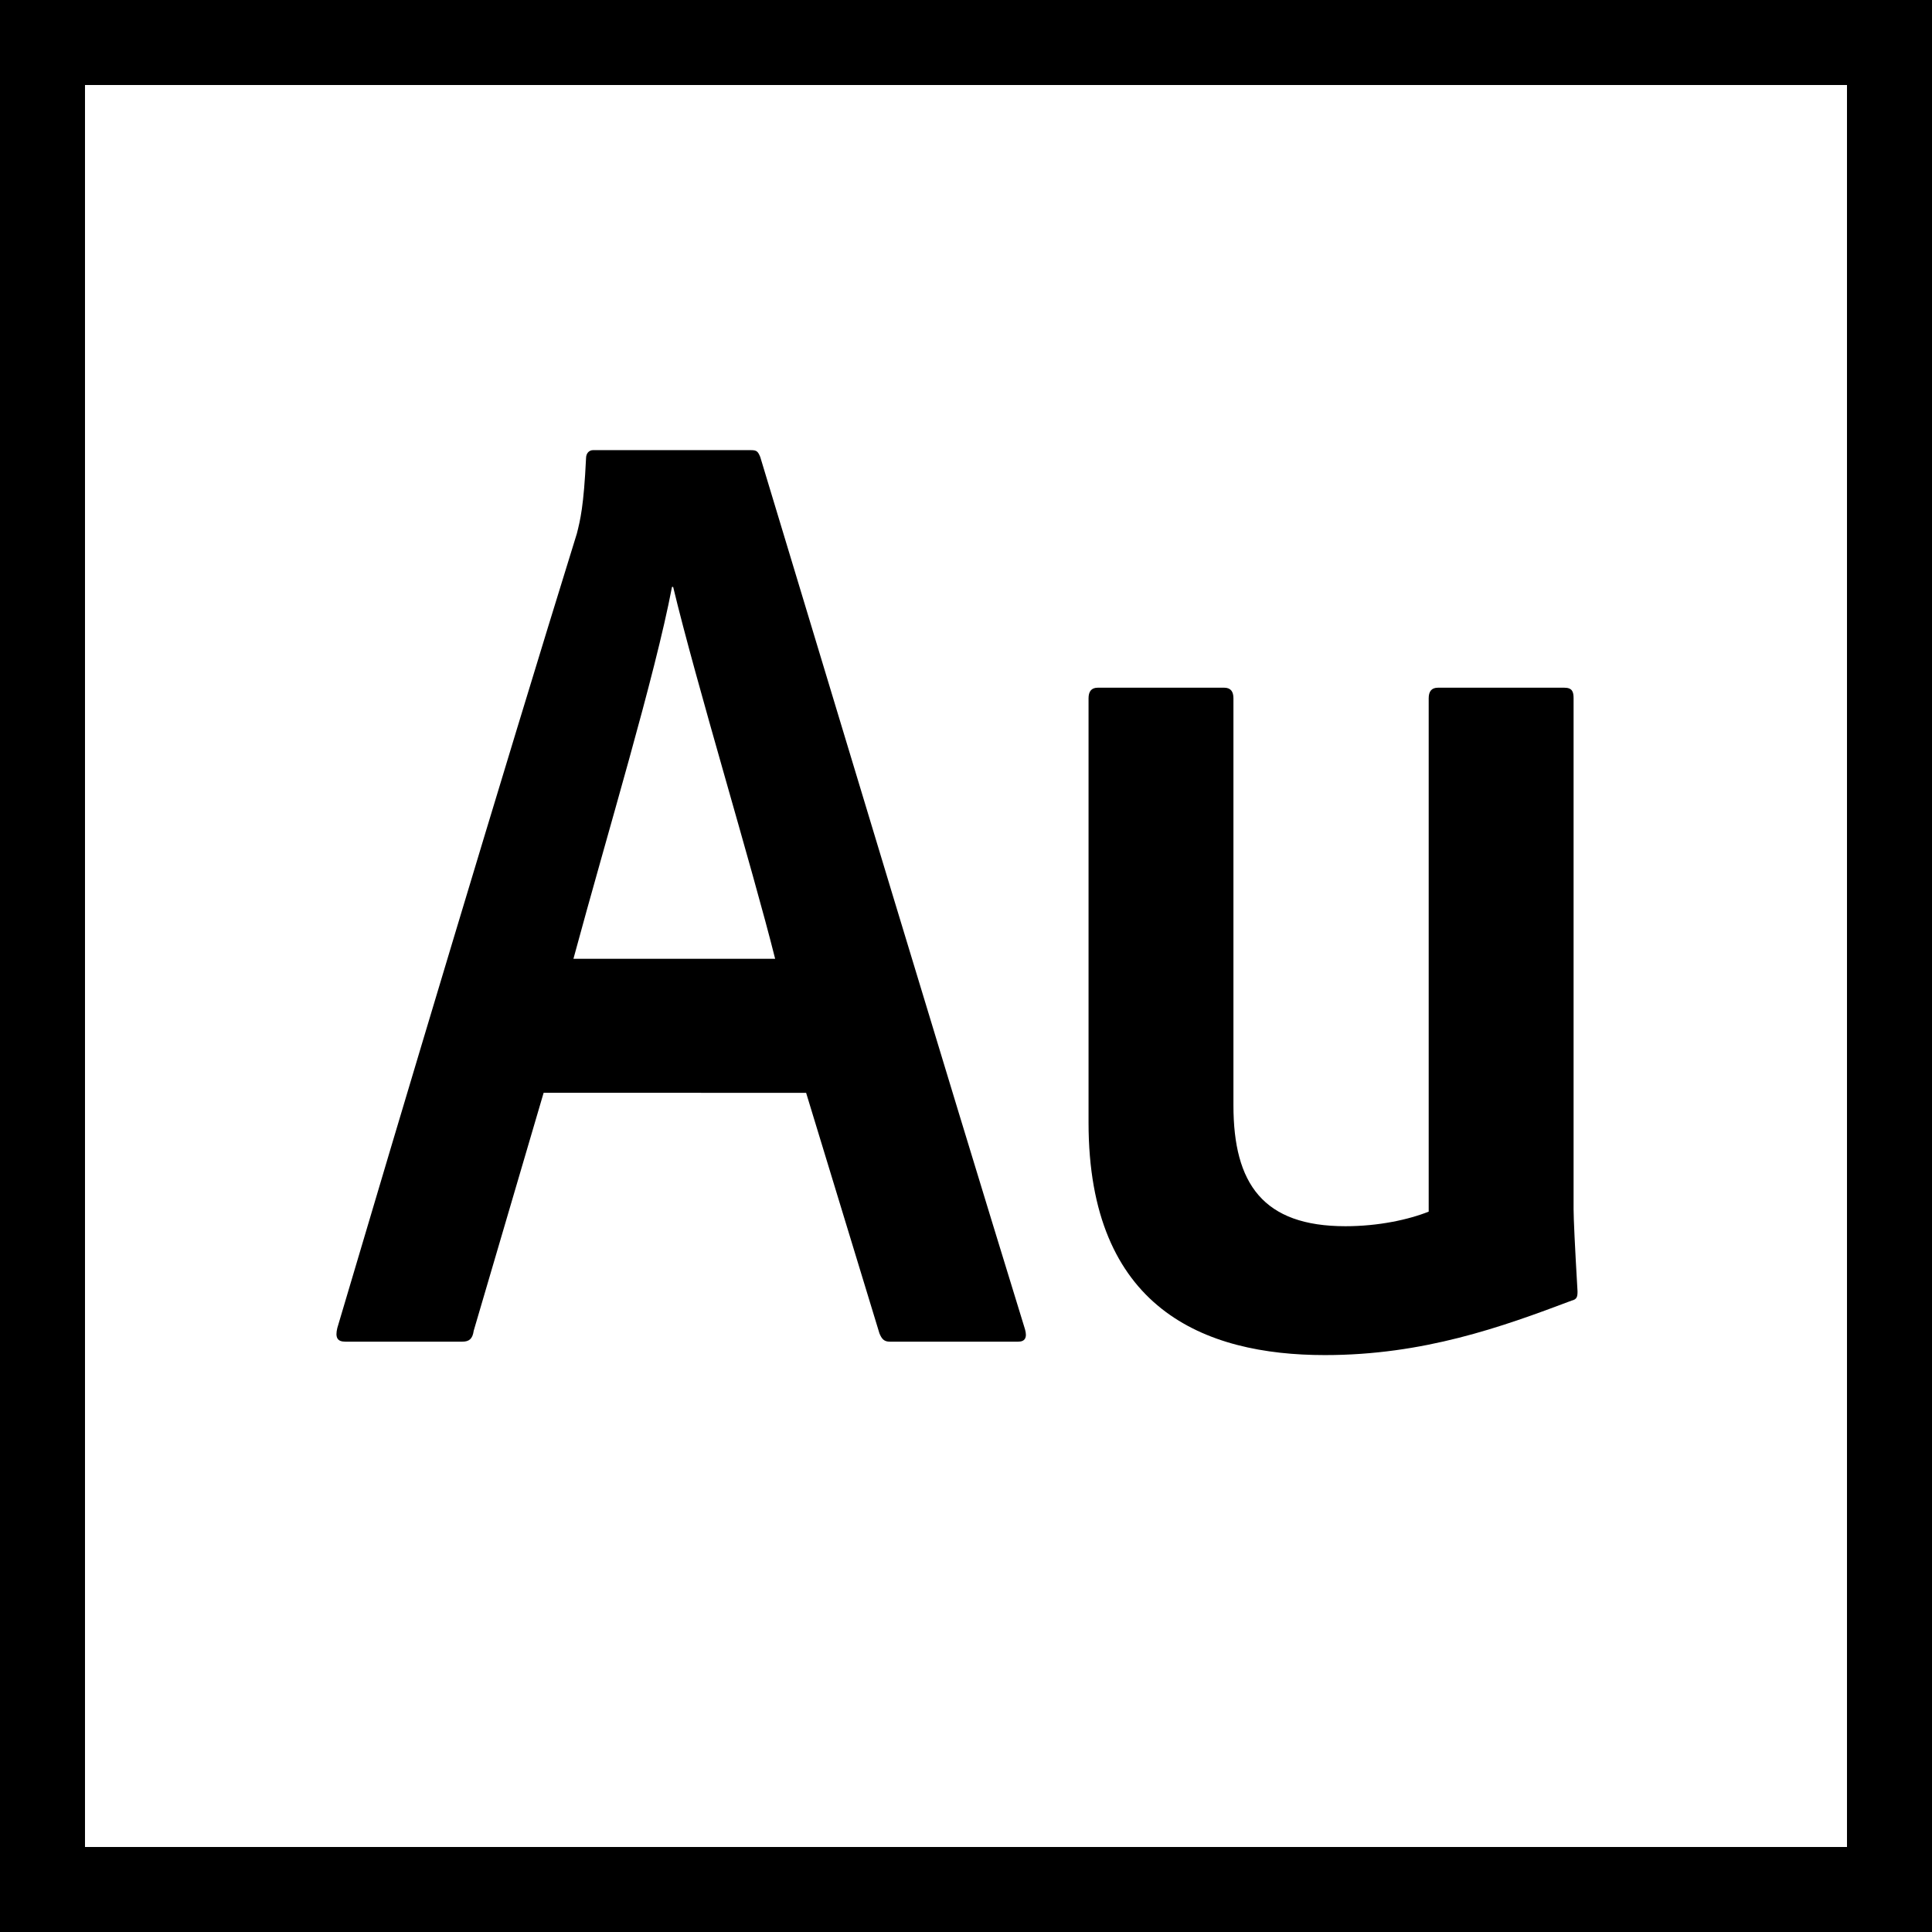 <?xml version="1.0" ?><!DOCTYPE svg  PUBLIC '-//W3C//DTD SVG 1.1//EN'  'http://www.w3.org/Graphics/SVG/1.1/DTD/svg11.dtd'><svg height="36px" style="enable-background:new 0 0 512 512;" version="1.1" viewBox="0 0 512 512" width="36px" xml:space="preserve" xmlns="http://www.w3.org/2000/svg" xmlns:xlink="http://www.w3.org/1999/xlink"><g id="_x31_8_x2C__Audition_x2C__Adobe"><g><path d="M0,0v512h512V0H0z M489.471,489.475H22.525V22.529h466.945V489.475z"/><g><g id="XMLID_998_"><g id="XMLID_1001_"><g><path d="M144.066,289.607l-18.527,63.051c-0.304,2.171-1.216,2.898-3.039,2.898H91.517        c-2.126,0-2.735-1.086-2.126-3.625c16.404-55.44,44.043-147.842,63.483-210.53c0.913-3.624,1.825-7.248,2.432-19.932        c0-1.448,0.913-2.175,1.823-2.175h41.918c1.517,0,1.821,0.364,2.428,1.812c22.479,74.287,47.083,156.18,70.166,231.188        c0.611,2.176,0,3.262-1.82,3.262h-34.021c-1.517,0-2.126-0.728-2.733-2.177l-19.44-63.772H144.066z M205.423,254.094        c-6.073-24.277-20.958-73.197-27.032-98.56h-0.306c-4.556,23.915-17.008,64.859-26.122,98.56H205.423z" id="XMLID_89_"/></g></g><path d="M417.014,320.398c0,2.447,0.346,9.845,1.047,21.824      c0,1.394-0.137,2.111-1.552,2.448c-18.653,7.048-39.333,14.441-65.385,14.441c-32.029,0-62.649-12.33-62.649-61.595v-112.45      c0-1.764,0.705-2.82,2.461-2.82h33.476c1.769,0,2.461,1.056,2.461,2.82v107.864c0,20.77,7.854,32.03,29.684,32.03      c8.794,0,16.778-1.757,22.061-3.867V185.068c0-1.764,0.691-2.82,2.461-2.82h33.462c2.115,0,2.475,1.056,2.475,2.82V320.398z" id="XMLID_999_" style="fill-rule:evenodd;clip-rule:evenodd;"/></g></g></g></g><g id="Layer_1"/></svg>
